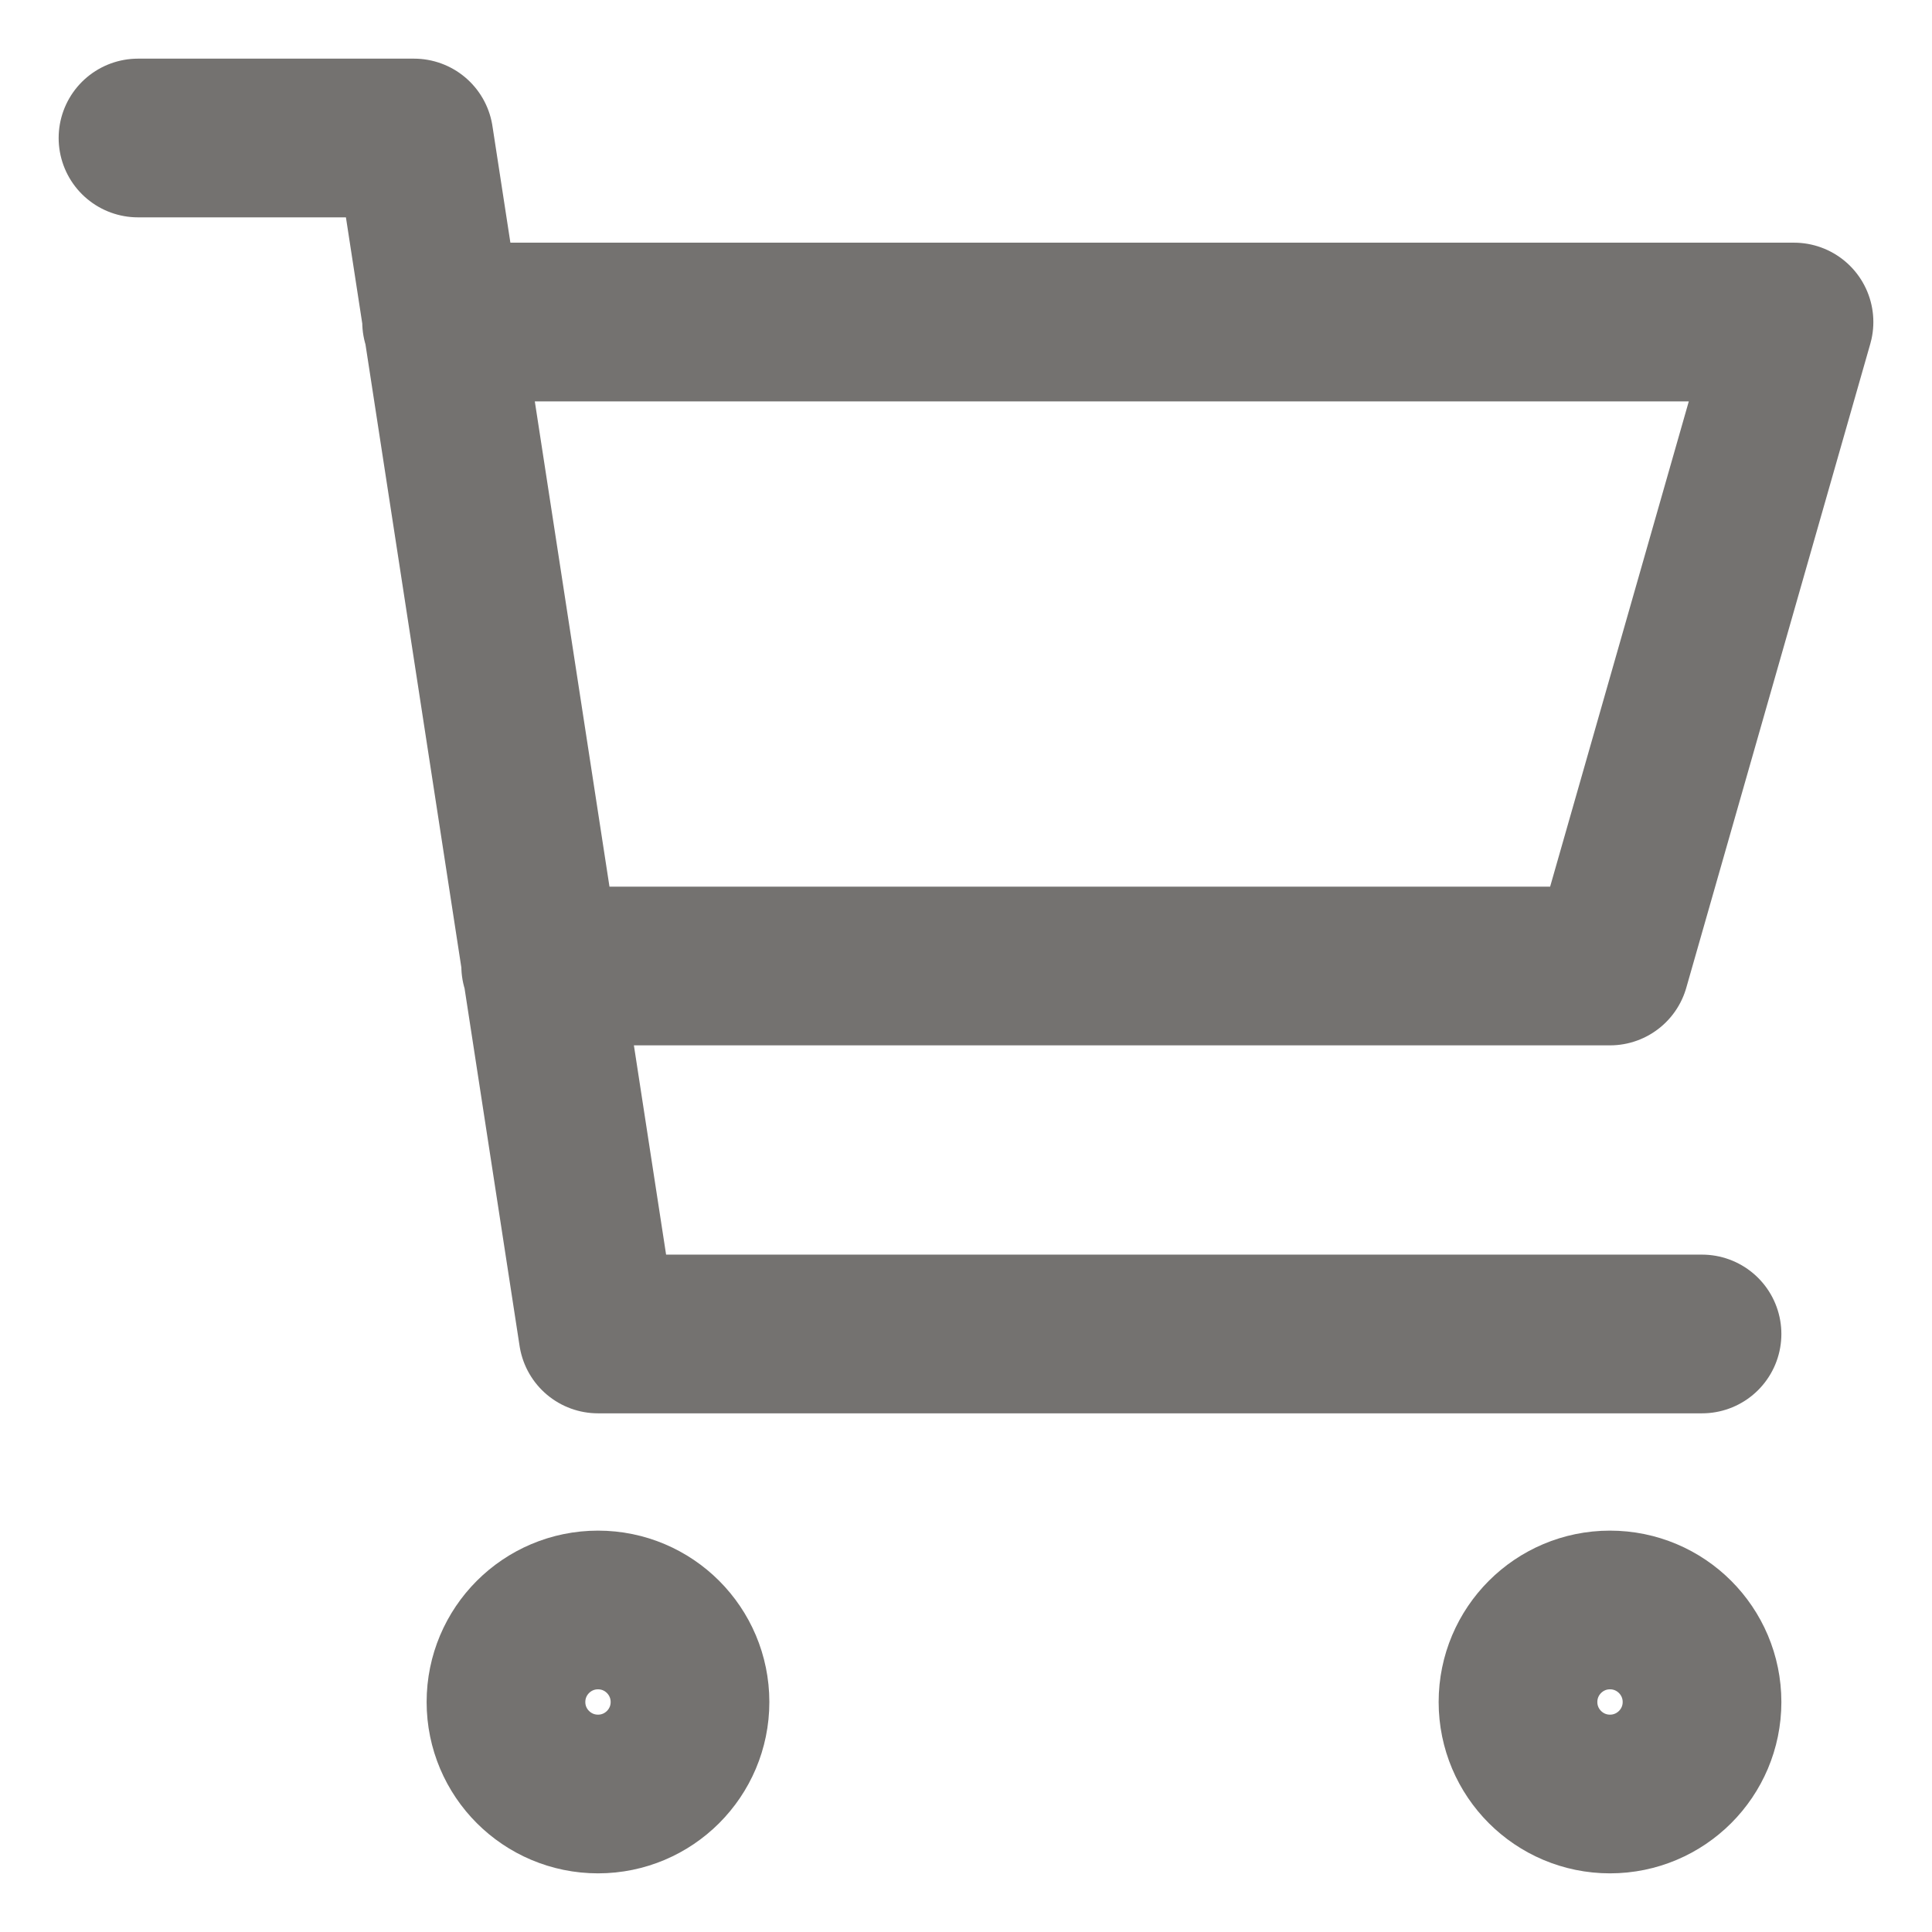 <svg width="25" height="25" viewBox="0 0 28 28" fill="none" xmlns="http://www.w3.org/2000/svg">
<path d="M6.4 4.667H26L23.333 14H7.836M24.667 19.333H8.667L6 2H2M10 24.667C10 25.403 9.403 26 8.667 26C7.93 26 7.333 25.403 7.333 24.667C7.333 23.93 7.93 23.333 8.667 23.333C9.403 23.333 10 23.93 10 24.667ZM24.667 24.667C24.667 25.403 24.07 26 23.333 26C22.597 26 22 25.403 22 24.667C22 23.93 22.597 23.333 23.333 23.333C24.07 23.333 24.667 23.93 24.667 24.667Z" stroke="#747270" stroke-width="2.3" stroke-linecap="round" stroke-linejoin="round"/>
</svg>
